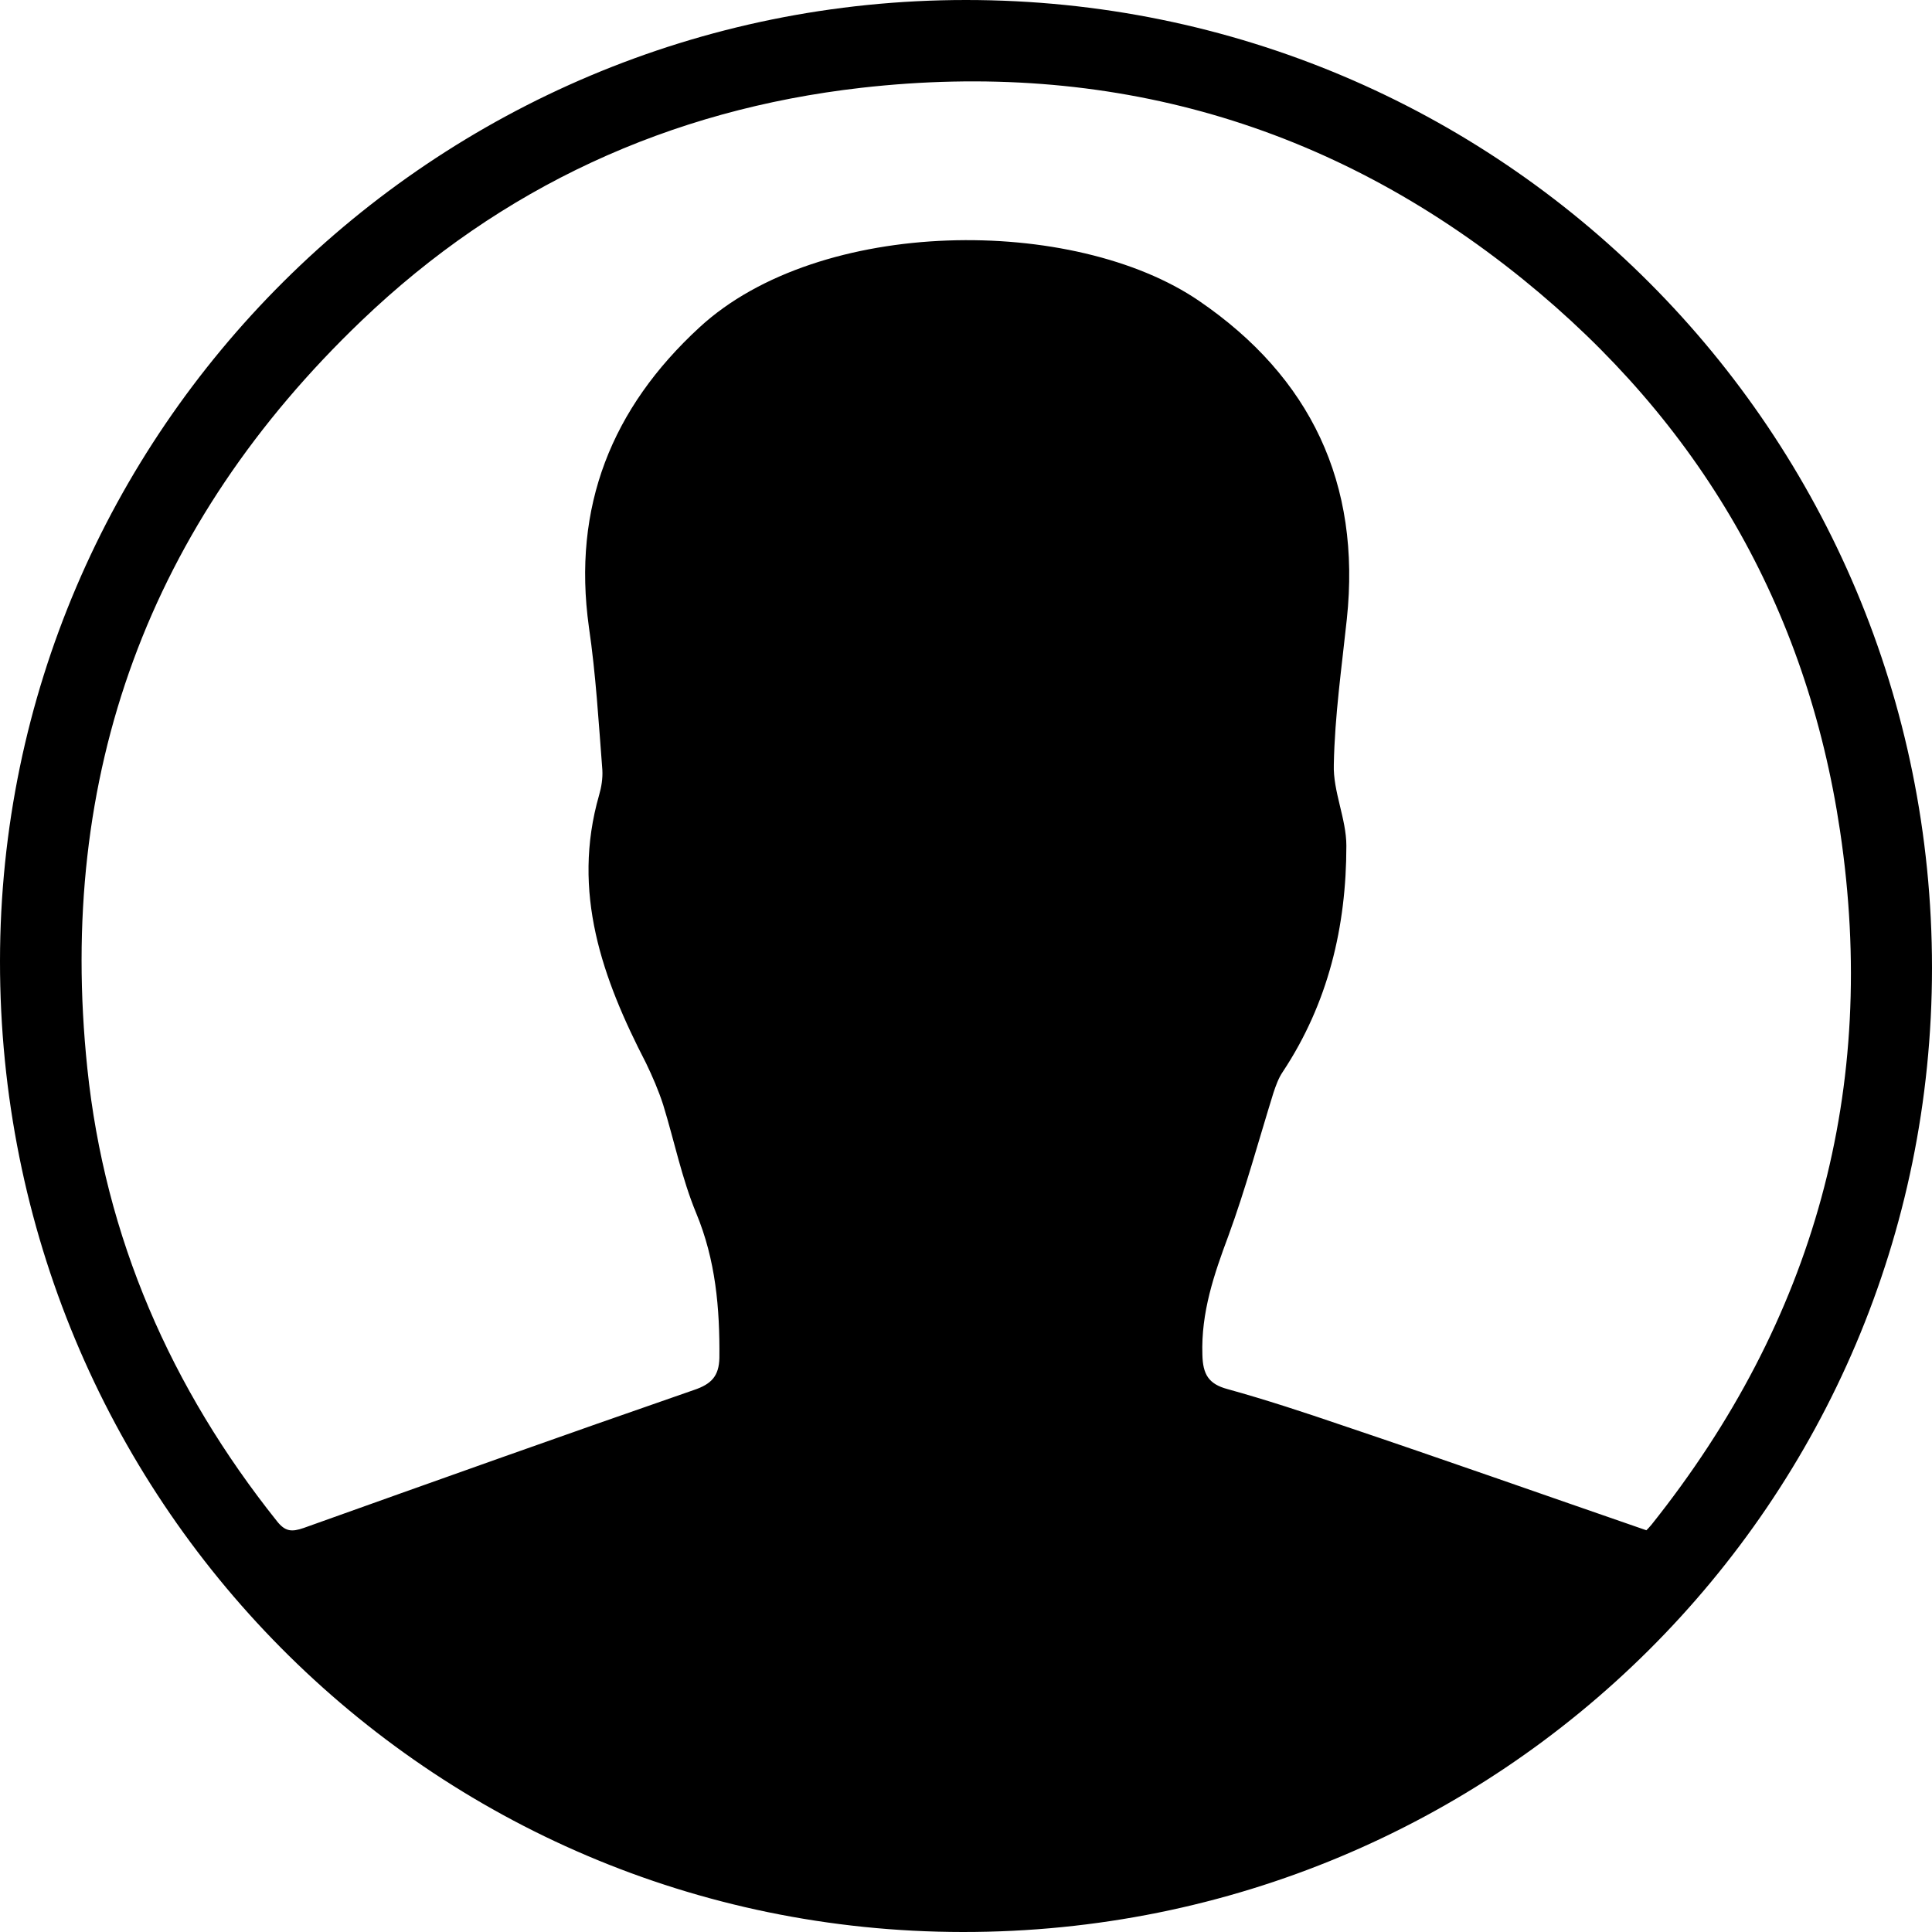 <?xml version="1.0" standalone="no"?><!DOCTYPE svg PUBLIC "-//W3C//DTD SVG 1.1//EN" "http://www.w3.org/Graphics/SVG/1.1/DTD/svg11.dtd"><svg t="1715585333516" class="icon" viewBox="0 0 1024 1024" version="1.1" xmlns="http://www.w3.org/2000/svg" p-id="3705" xmlns:xlink="http://www.w3.org/1999/xlink" width="256" height="256"><path d="M512 0c283.569 0 512 228.923 512 512.985 0 283.077-229.415 511.261-513.723 511.015C227.2 1023.754-0.246 794.092 0 509.292 0.246 228.185 229.908 0 512 0zM872.615 811.077c0.492-0.492 1.723-1.723 2.708-2.954 86.4-108.308 120.369-231.138 99.938-367.754-17.723-118.892-74.585-216.615-167.877-292.185-102.4-82.954-220.061-116.431-350.769-101.662C354.708 58.092 265.6 99.2 191.754 169.846c-112.738 107.815-161.723 240.738-145.477 396.308 9.354 89.846 44.308 169.6 100.431 240 4.431 5.662 7.877 5.908 14.277 3.692 68.923-24.615 137.846-49.231 206.769-73.108 9.6-3.2 13.292-7.631 13.538-16.985 0.246-26.338-1.969-51.938-12.308-76.8-7.631-18.462-11.569-38.154-17.477-57.354-2.462-7.631-5.662-15.015-9.108-22.154-23.138-44.8-39.631-90.585-24.862-142.031 1.231-4.185 1.969-8.862 1.723-13.292-1.969-25.354-3.446-50.708-7.138-75.815-8.862-63.754 12.062-115.938 58.585-158.769 63.754-58.831 198.646-59.323 264.861-14.031 59.077 40.369 85.908 96.738 78.277 168.615-2.708 25.6-6.4 51.2-6.892 77.046-0.492 14.277 6.646 28.8 6.646 43.077 0 42.831-9.6 83.446-33.723 119.877-2.215 3.2-3.692 7.385-4.923 11.077-7.877 25.354-14.769 50.954-23.877 75.815-7.631 20.431-14.523 40.615-13.785 63.015 0.246 10.338 3.2 15.508 13.292 18.215 20.431 5.662 40.615 12.308 60.8 19.2C764.8 773.415 818.462 792.369 872.615 811.077z" p-id="3706"></path></svg>
